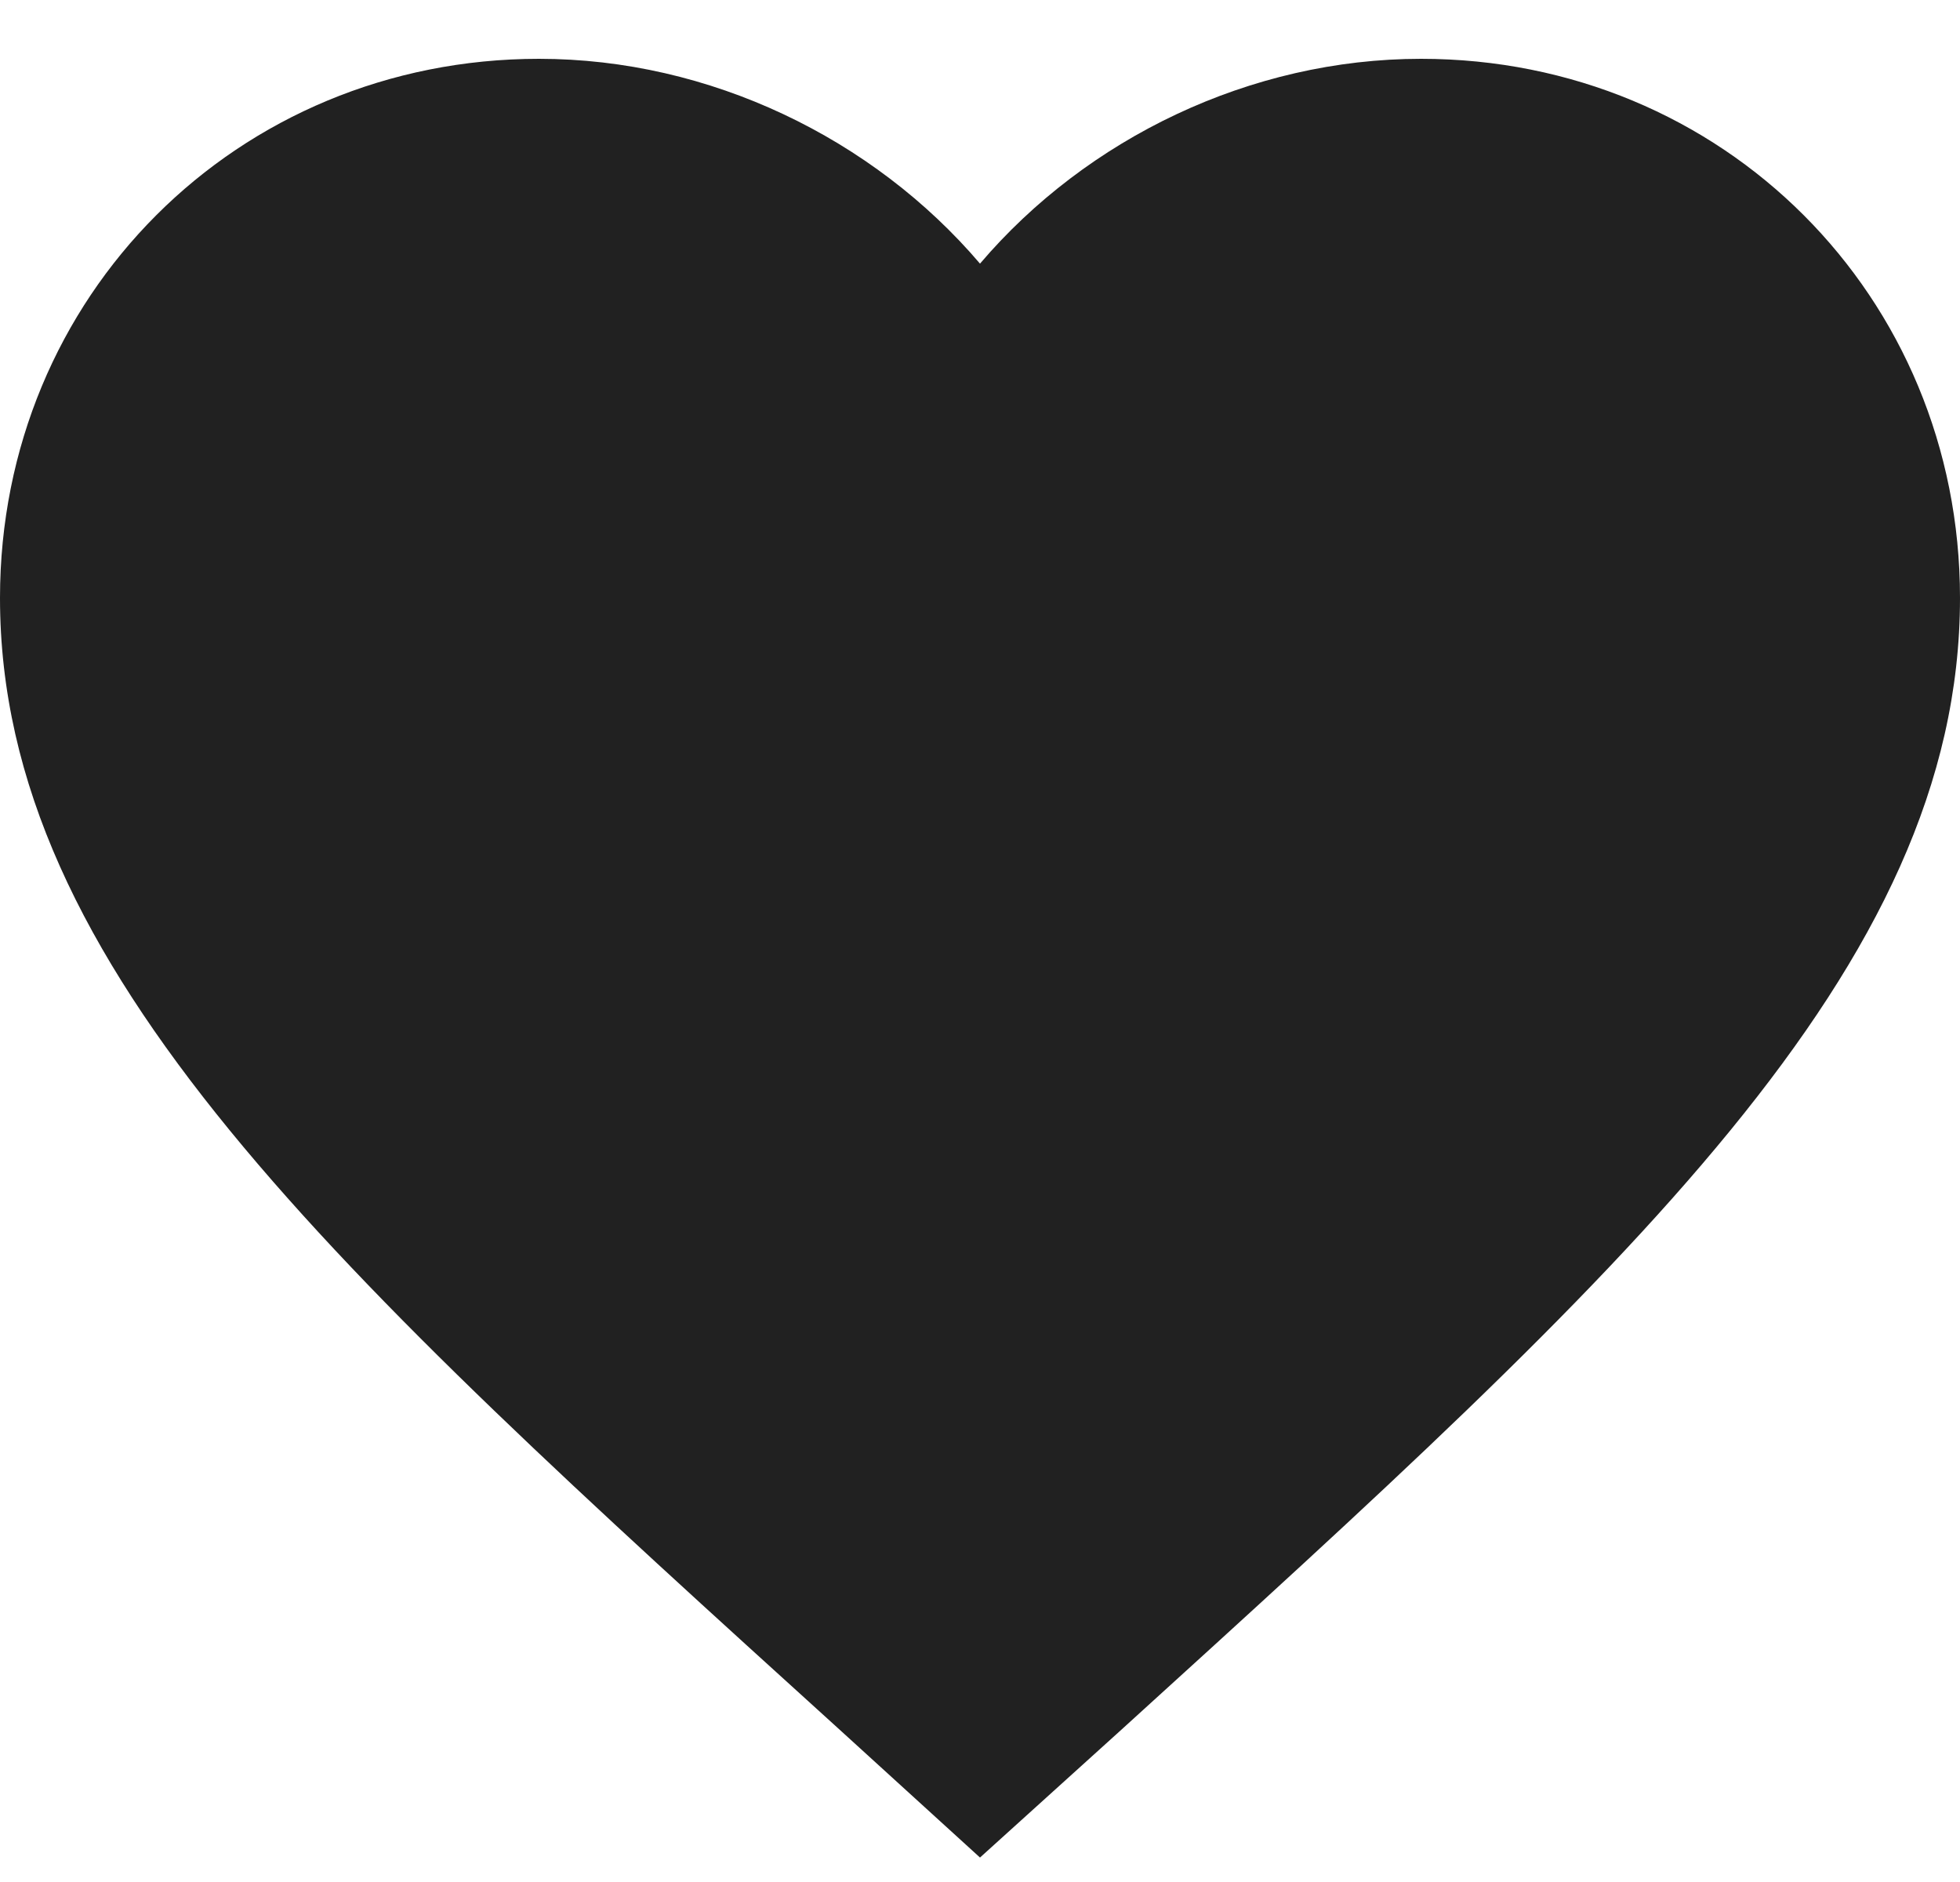 <svg width="25" height="24" viewBox="0 0 25 24" fill="none" xmlns="http://www.w3.org/2000/svg">
<path d="M12.5 23.688L10.688 22.038C4.25 16.2 0 12.35 0 7.625C0 3.775 3.025 0.75 6.875 0.75C9.05 0.75 11.137 1.762 12.5 3.362C13.863 1.762 15.95 0.75 18.125 0.75C21.975 0.75 25 3.775 25 7.625C25 12.35 20.75 16.2 14.312 22.05L12.5 23.688Z" fill="#212121"/>
</svg>
